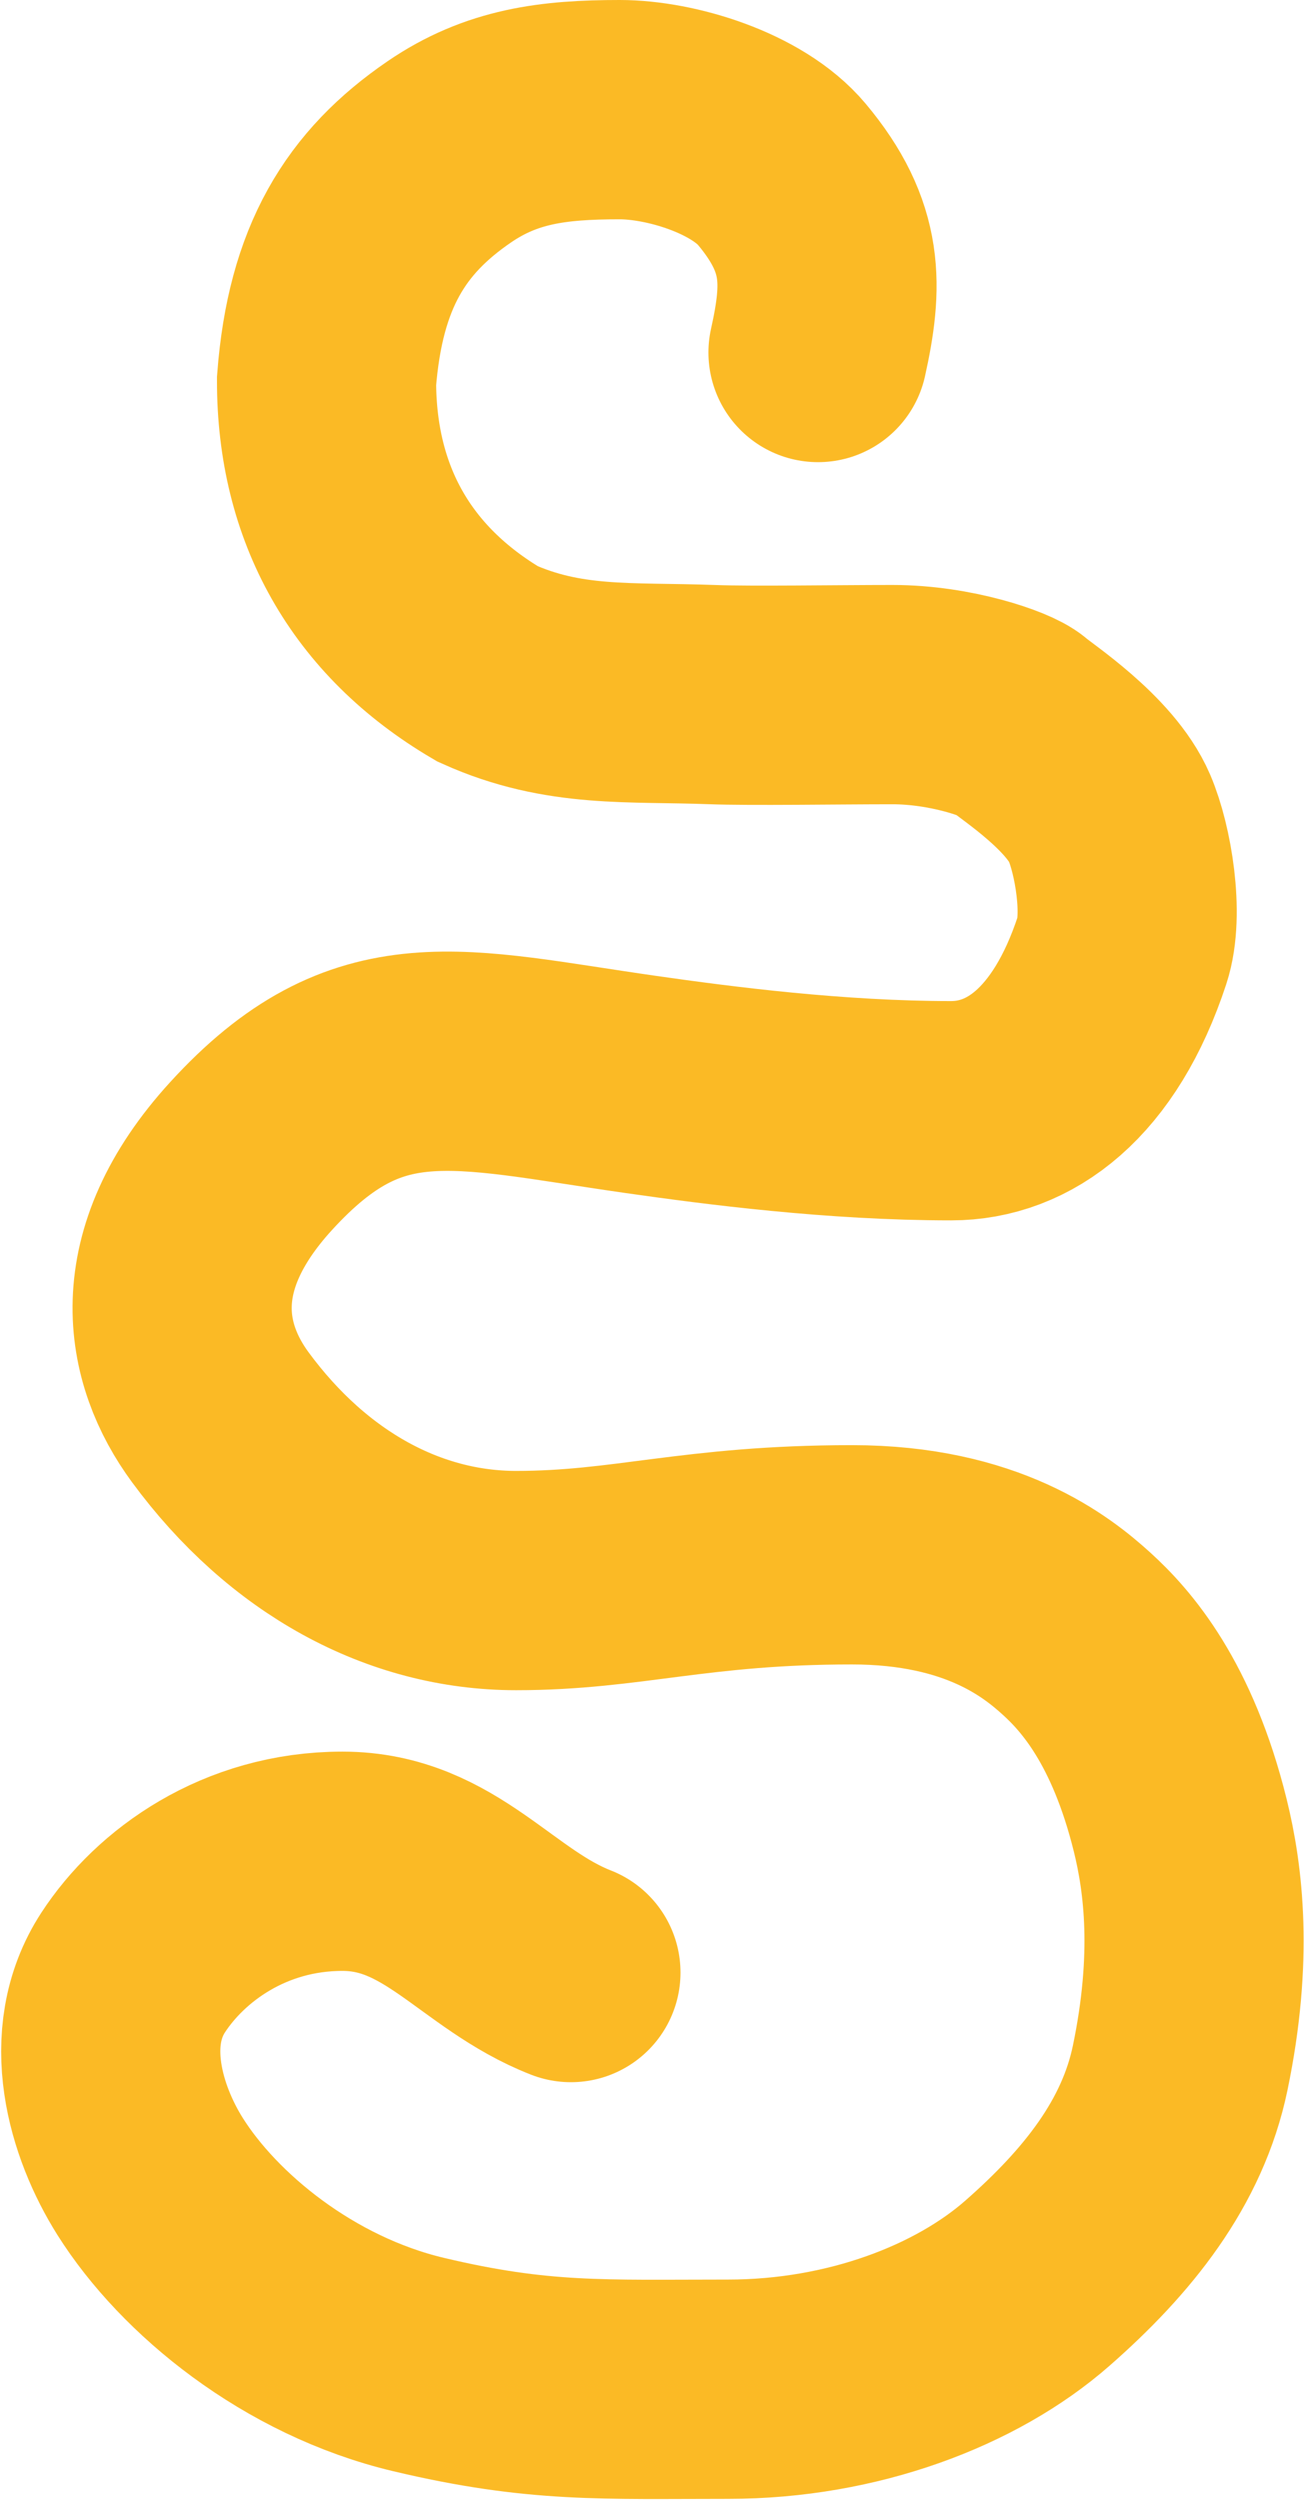 <svg width="1190" height="2280" viewBox="0 0 1190 2280" fill="none" xmlns="http://www.w3.org/2000/svg">
<path d="M746.5 321.5C760 260.5 761.652 216.515 713.5 159C681.829 121.171 612.226 100 565.5 100C504.5 100 457.5 106.028 410 138.5C343 184.302 306.001 243.493 298 347.5C298 459 347.388 548.119 445 605.5C514.716 636.873 574.749 630.66 650 633.5C684.918 634.818 764.815 633.5 814.5 633.5C868 633.5 918.986 651.5 928 659.5C937.014 667.5 994.93 705.013 1012.5 746C1024.94 775.031 1034.77 833.723 1024 866.5C990 970 930 1013 868 1013C762.5 1013 656.5 999.286 584.5 989C416.5 965 335.837 937.5 229 1054.5C141.339 1150.5 158.776 1235.11 201 1292.5C272 1389 369 1441.5 471 1441.5C573 1441.5 634 1418 777.5 1418C896.5 1418 955.5 1465.5 982.5 1490C1009.5 1514.5 1051.61 1562 1077 1664.5C1089.17 1713.66 1098 1785 1077 1886C1060.9 1963.45 1011 2026 946.5 2082.5C882 2139 778.5 2179 664.5 2179C550.5 2179 491.5 2182.5 382 2156.5C272.5 2130.5 181.415 2055.5 137 1985C105.5 1935 82.729 1858.5 121.5 1799C155.384 1747 223 1697.5 312.5 1697.5C402 1697.5 444 1769 521 1799" stroke="#FBBA25" stroke-width="200" stroke-linecap="round"/>
</svg>
